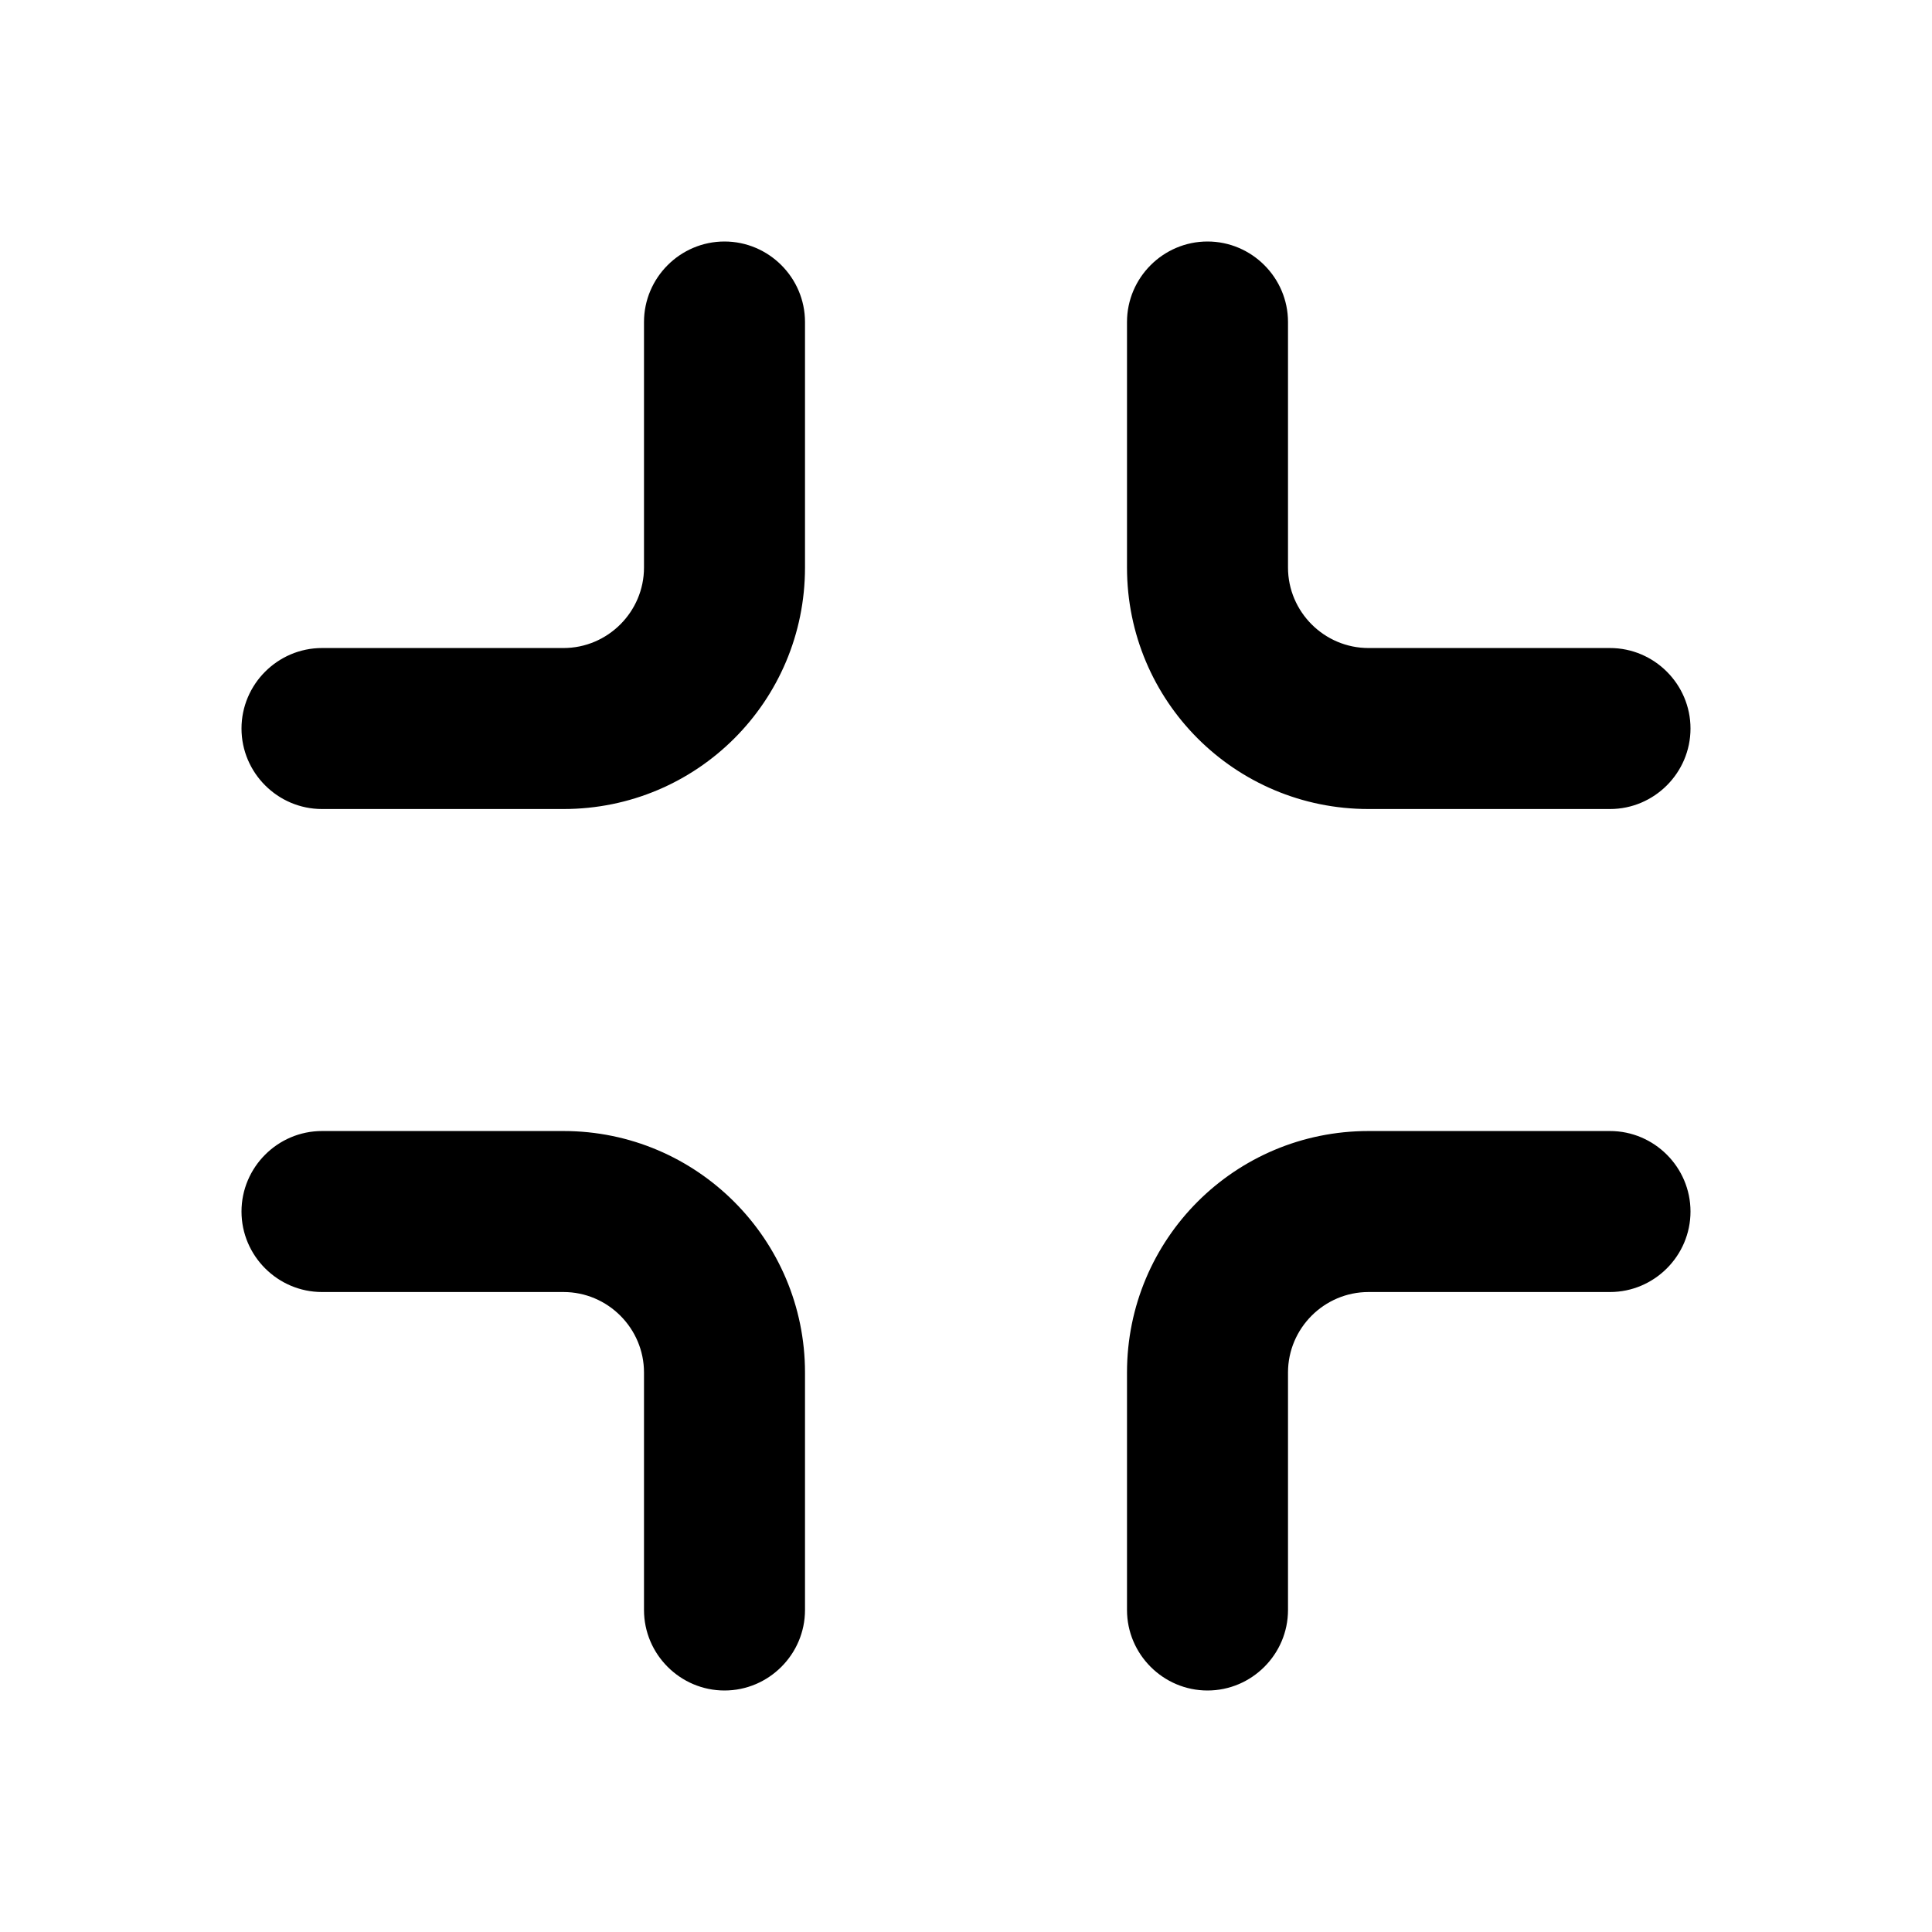 <svg width="24" height="24" viewBox="0 0 24 24" fill="none" xmlns="http://www.w3.org/2000/svg">
<path d="M14 7.05V4C14 3.45 14.45 3 15 3C15.55 3 16 3.45 16 4V7.05C16 7.6 16.45 8.05 17 8.05H20C20.55 8.05 21 8.5 21 9.05C21 9.6 20.55 10.05 20 10.05H17C15.34 10.05 14 8.71 14 7.05ZM9 3C8.45 3 8 3.45 8 4V7.05C8 7.6 7.55 8.05 7 8.05H4C3.45 8.05 3 8.5 3 9.05C3 9.6 3.45 10.05 4 10.05H7C8.66 10.05 10 8.71 10 7.05V4C10 3.45 9.55 3 9 3ZM7 14.05H4C3.45 14.05 3 14.5 3 15.05C3 15.6 3.45 16.05 4 16.05H7C7.55 16.05 8 16.5 8 17.05V20C8 20.55 8.45 21 9 21C9.55 21 10 20.55 10 20V17.05C10 15.4 8.66 14.05 7 14.05ZM20 14.05H17C15.34 14.05 14 15.39 14 17.05V20C14 20.55 14.45 21 15 21C15.55 21 16 20.55 16 20V17.05C16 16.5 16.45 16.05 17 16.05H20C20.55 16.05 21 15.6 21 15.05C21 14.5 20.55 14.05 20 14.05Z" fill="black"/>
</svg>
